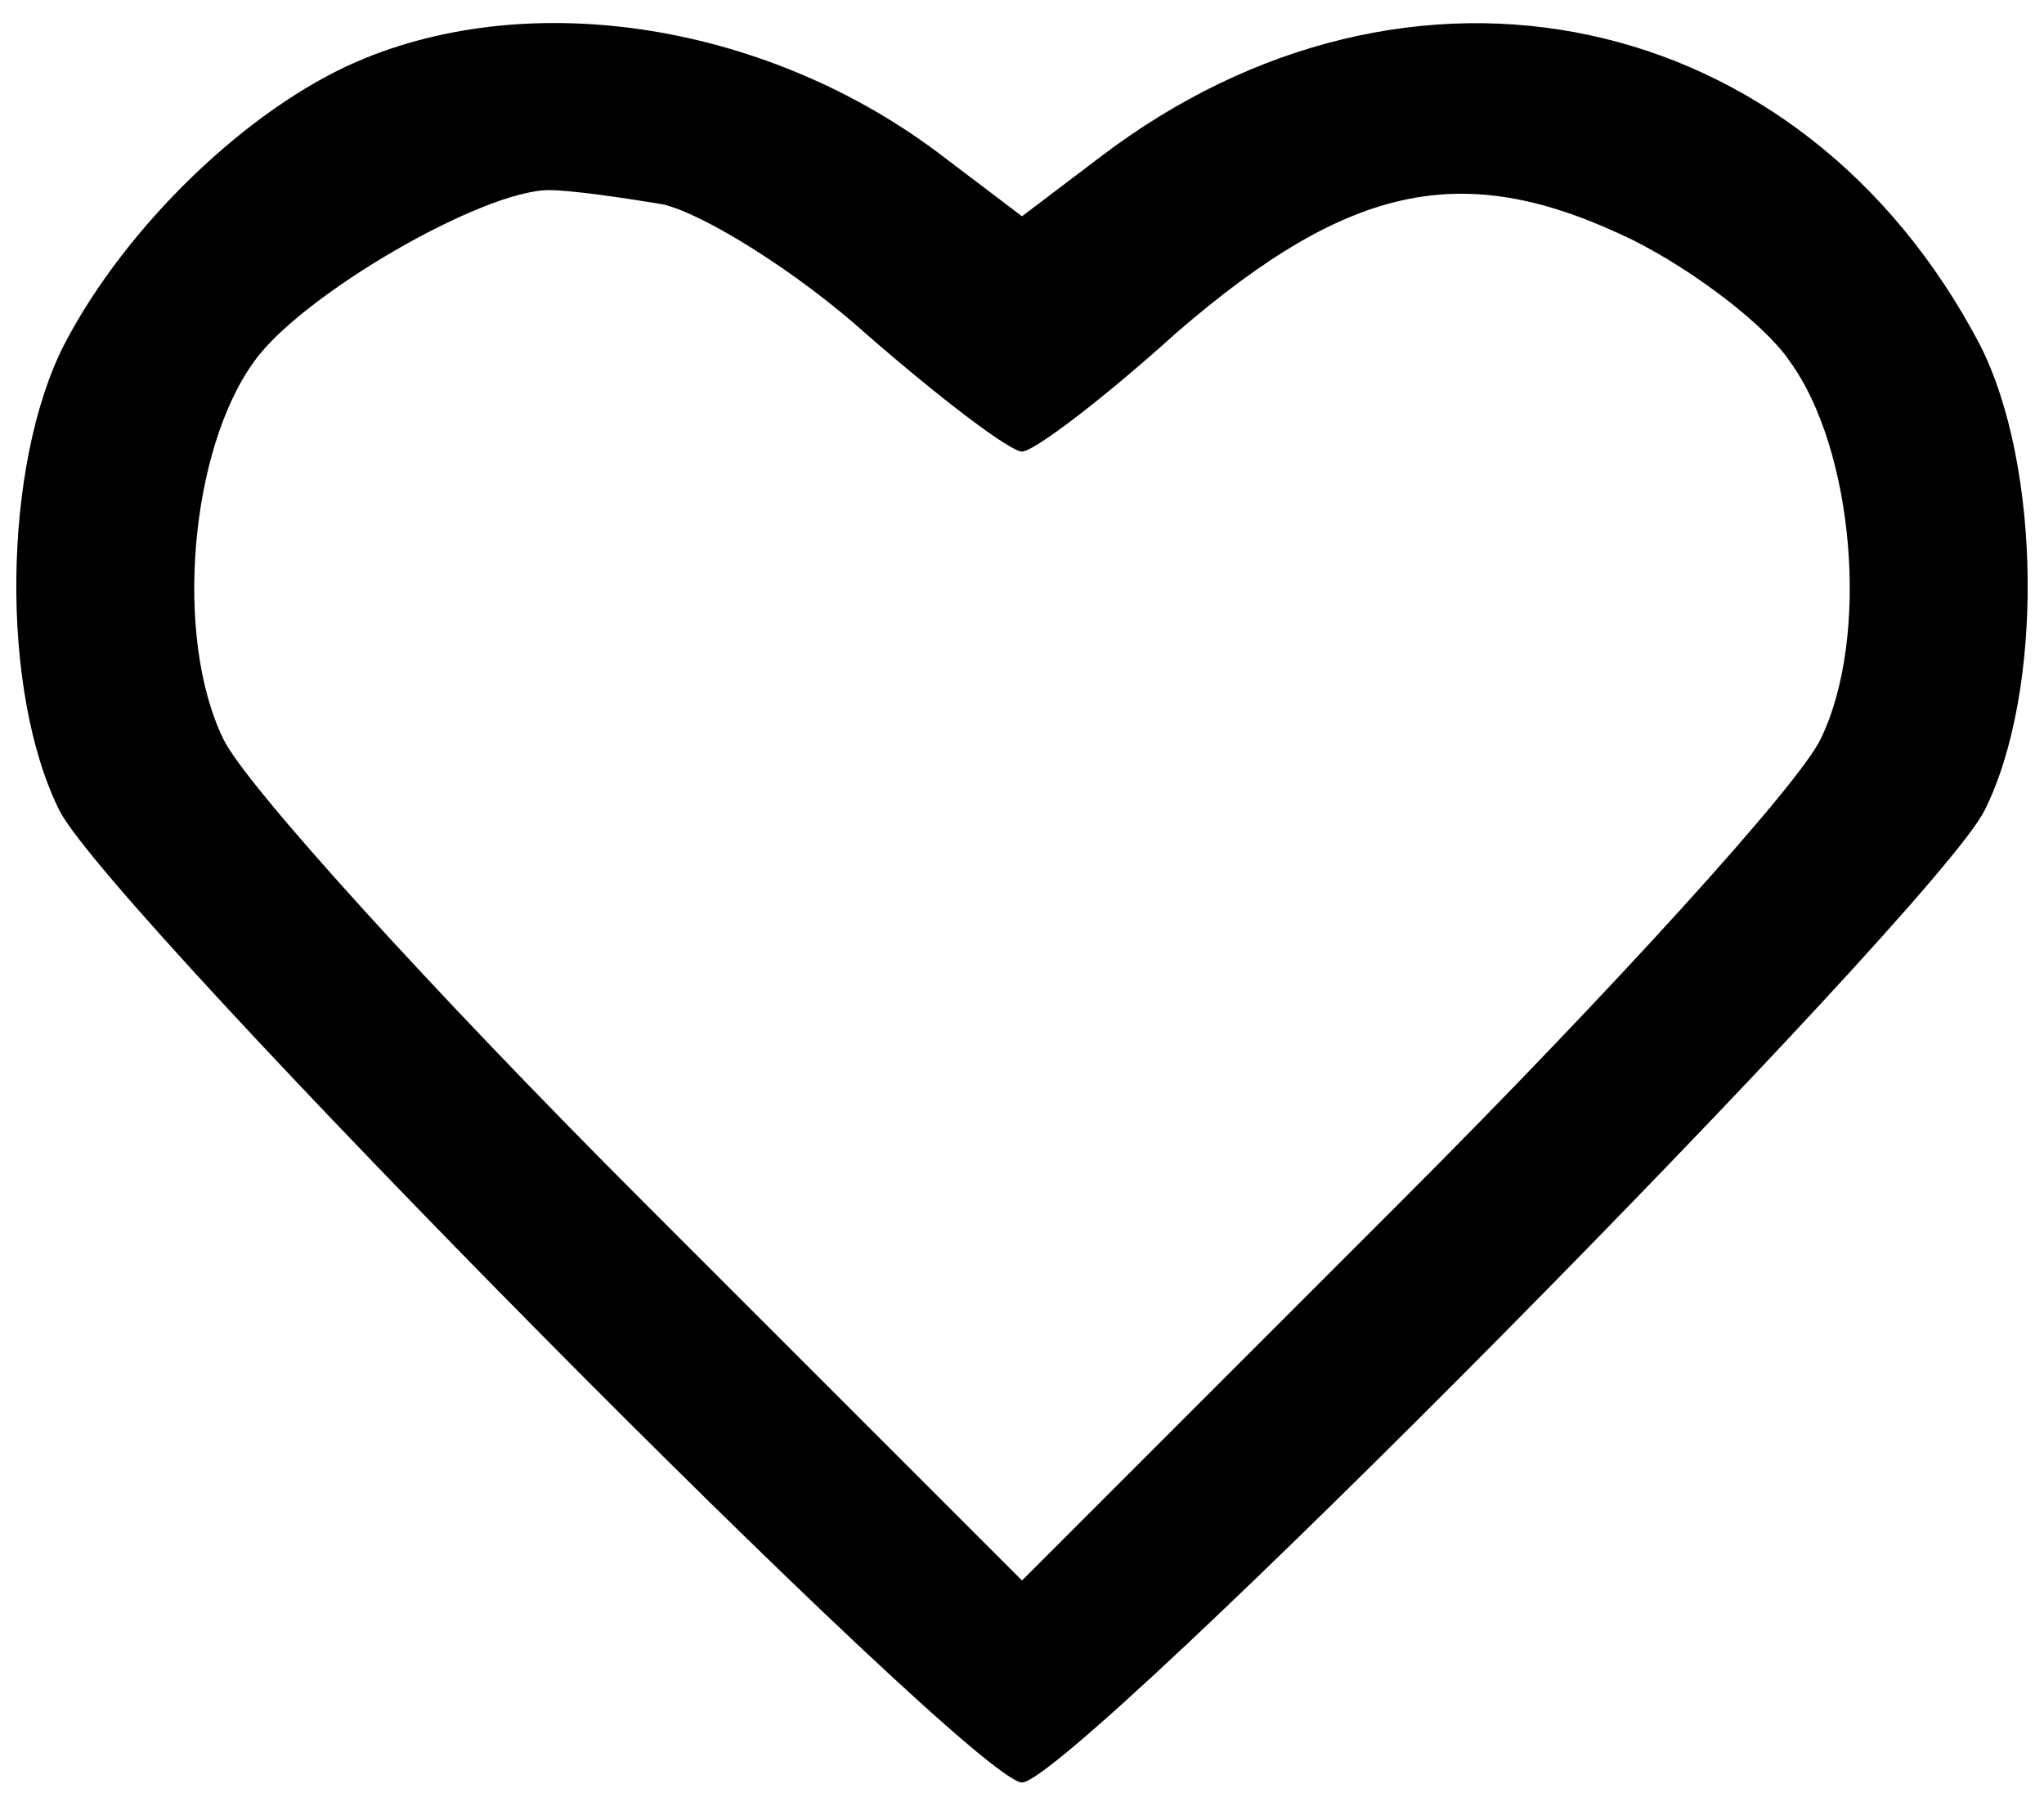 <?xml version="1.0" standalone="no"?>
<!DOCTYPE svg PUBLIC "-//W3C//DTD SVG 20010904//EN"
 "http://www.w3.org/TR/2001/REC-SVG-20010904/DTD/svg10.dtd">
<svg version="1.0" xmlns="http://www.w3.org/2000/svg"
 width="86pt" height="76pt" viewBox="0 0 86 76"
 preserveAspectRatio="xMidYMid meet">

<g transform="translate(0,76) scale(0.1,-0.1)"
fill="#000000" stroke="none">
<path d="M150 734 c-46 -20 -97 -69 -123 -119 -26 -51 -27 -146 -2 -196 21
-42 384 -409 405 -409 21 0 384 367 405 409 25 50 24 145 -2 196 -75 143 -240
178 -370 79 l-33 -25 -33 25 c-73 56 -173 72 -247 40z m129 -60 c17 -4 56 -28
86 -55 31 -27 60 -49 65 -49 5 0 34 22 65 50 74 64 122 73 192 39 26 -13 56
-36 66 -51 27 -37 34 -116 13 -159 -9 -19 -88 -106 -176 -194 l-160 -160 -160
160 c-88 88 -167 175 -176 194 -21 43 -14 122 13 159 20 28 96 72 124 72 9 0
30 -3 48 -6z"/>
</g>
</svg>

